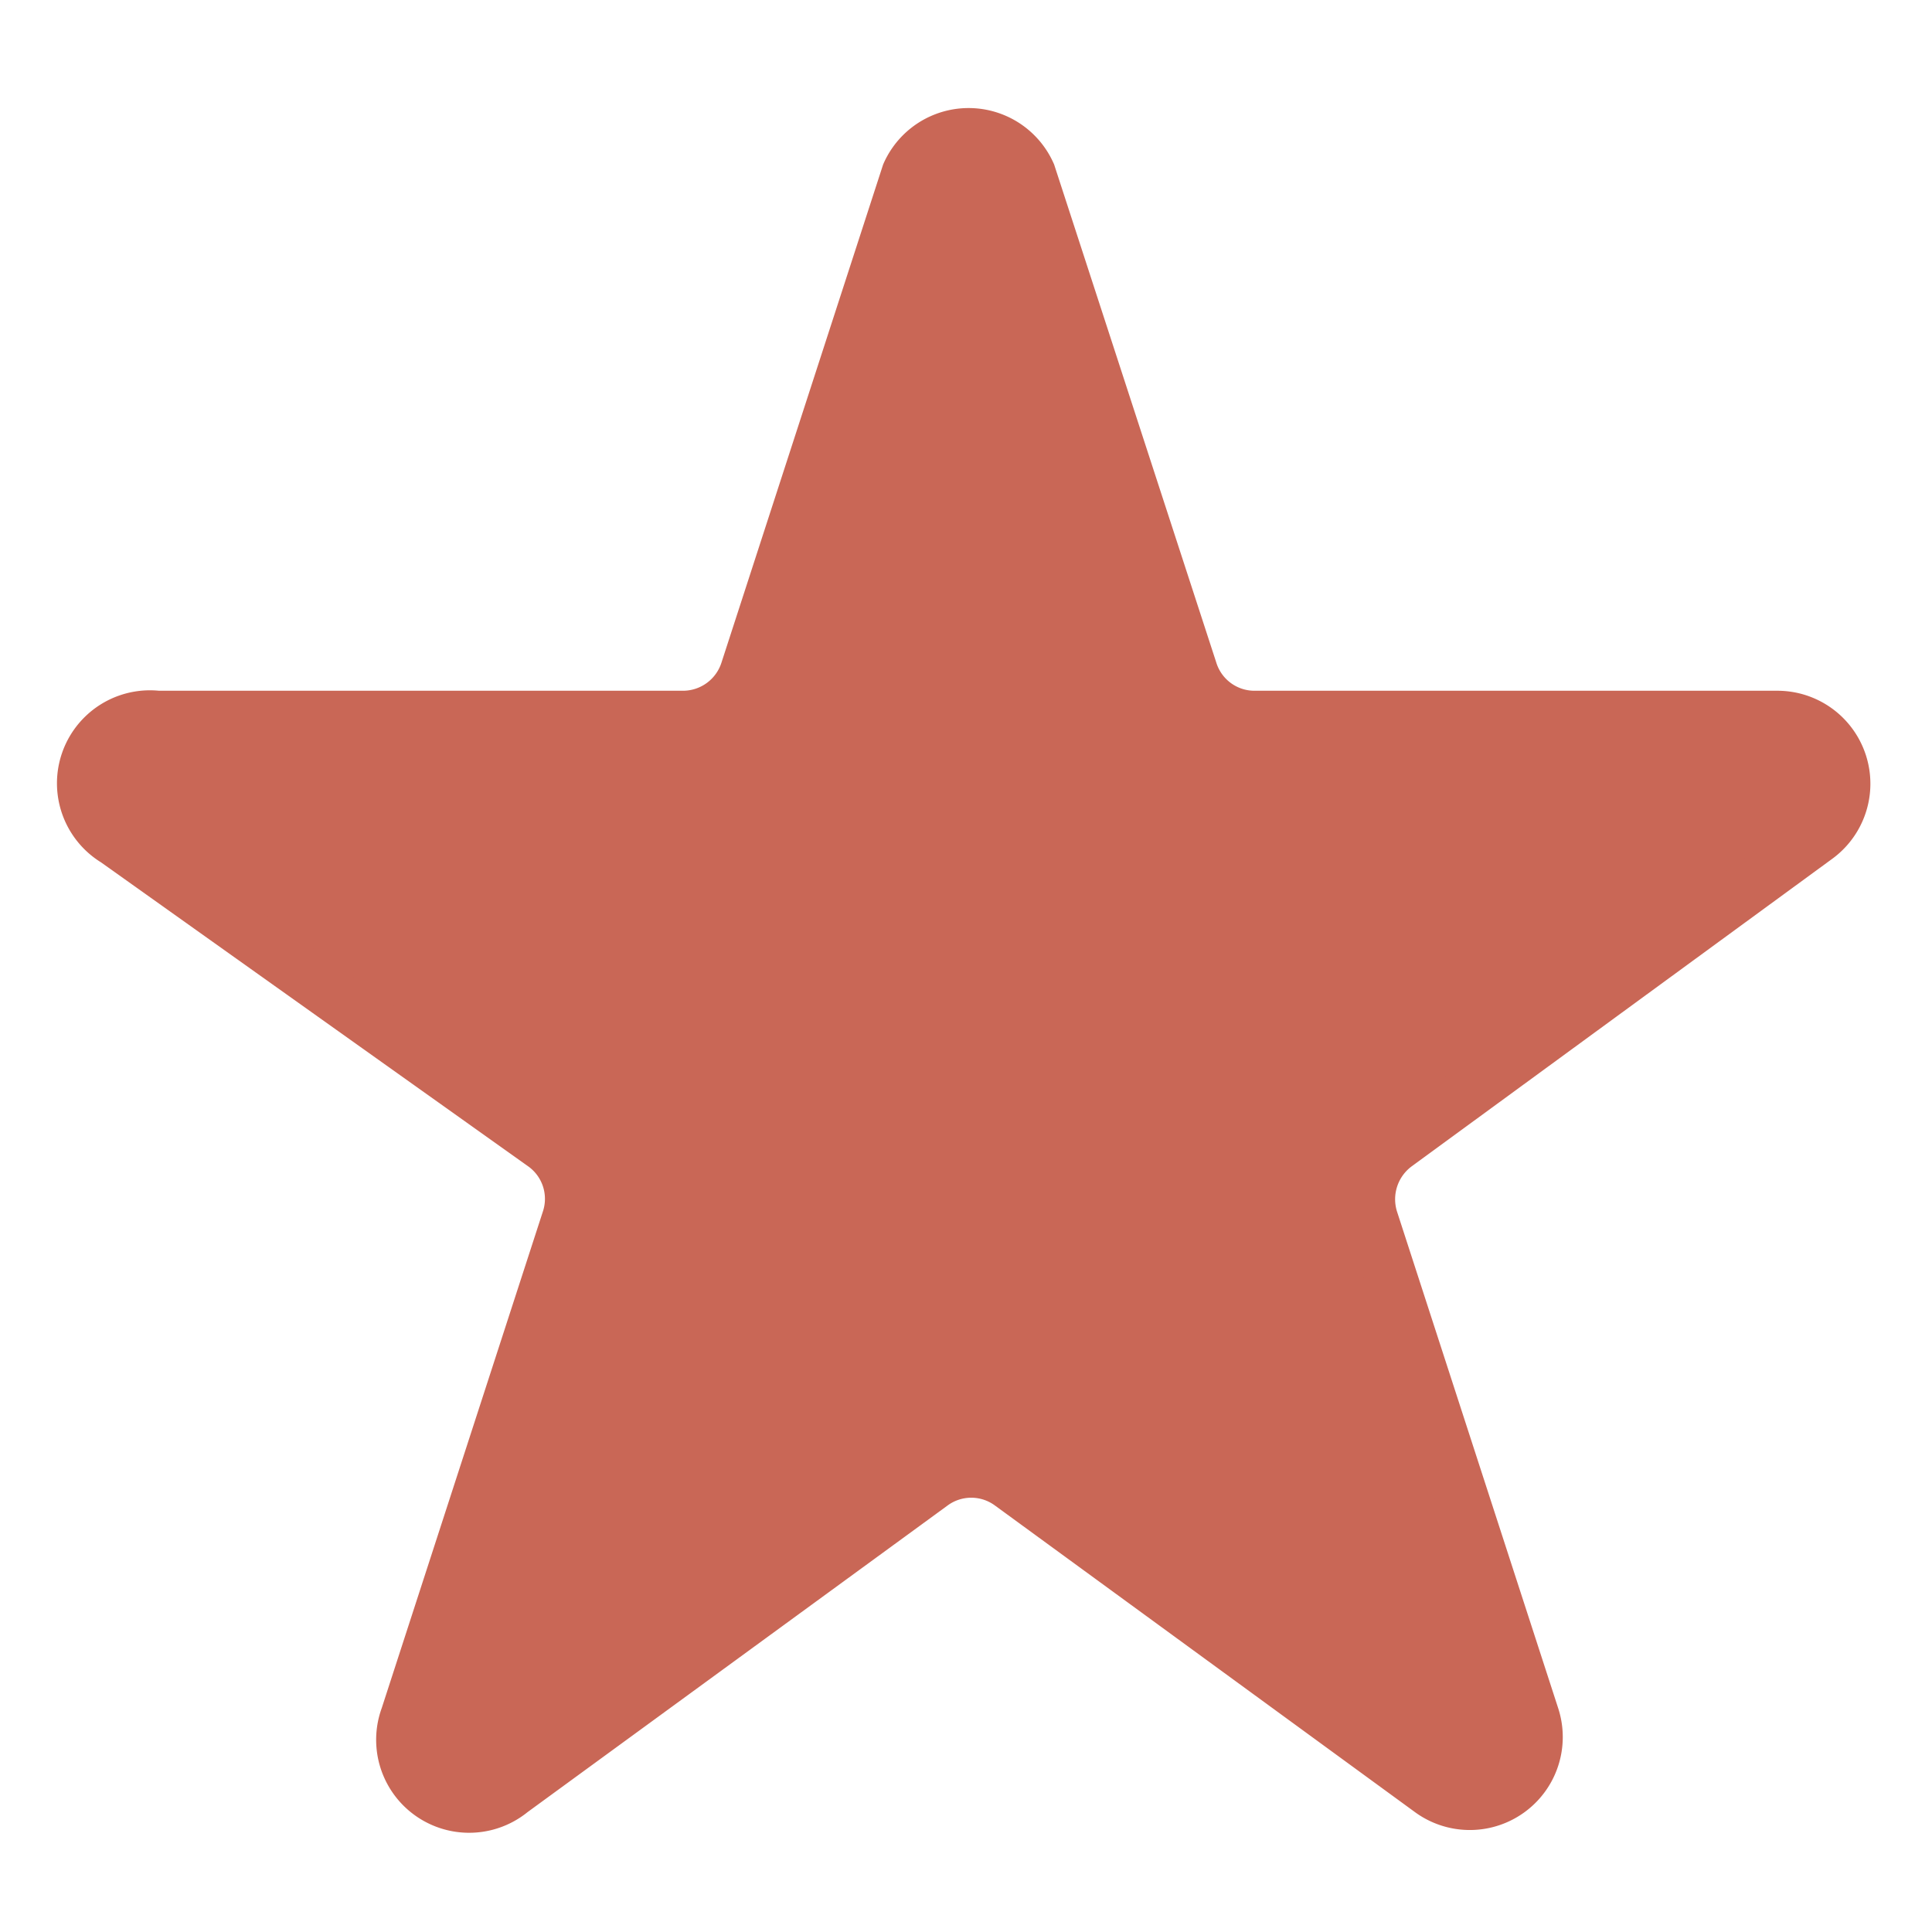 <svg xmlns='http://www.w3.org/2000/svg' xmlns:xlink='http://www.w3.org/1999/xlink' viewBox='0 0 36.78 36.78'>
    <rect
            x='-968.96' y='-633.44' width='1920' height='1080'/>
    <rect fill='#fff' x='-521.42' y='-297.33'
          width='1278.42' height='520.37'/>
    <path fill='#c96756'
          stroke='#c96756'
          stroke-miterlimit='10'
          d='M19.6,3.31l3.08,9.46a1.26,1.26,0,0,0,1.21.88h9.94a1.27,1.27,0,0,1,.75,2.3l-8,5.85a1.28,1.28,0,0,0-.46,1.42l3.07,9.46a1.27,1.27,0,0,1-1.95,1.42l-8-5.84a1.26,1.26,0,0,0-1.5,0l-8,5.84a1.27,1.27,0,0,1-2-1.42l3.07-9.46a1.26,1.26,0,0,0-.46-1.42L2.2,16A1.27,1.27,0,0,1,3,13.65h10a1.27,1.27,0,0,0,1.21-.88l3.07-9.46A1.27,1.27,0,0,1,19.6,3.31Z'/>
    <rect
            fill='none' width='36.78' height='36.78'/>
</svg>